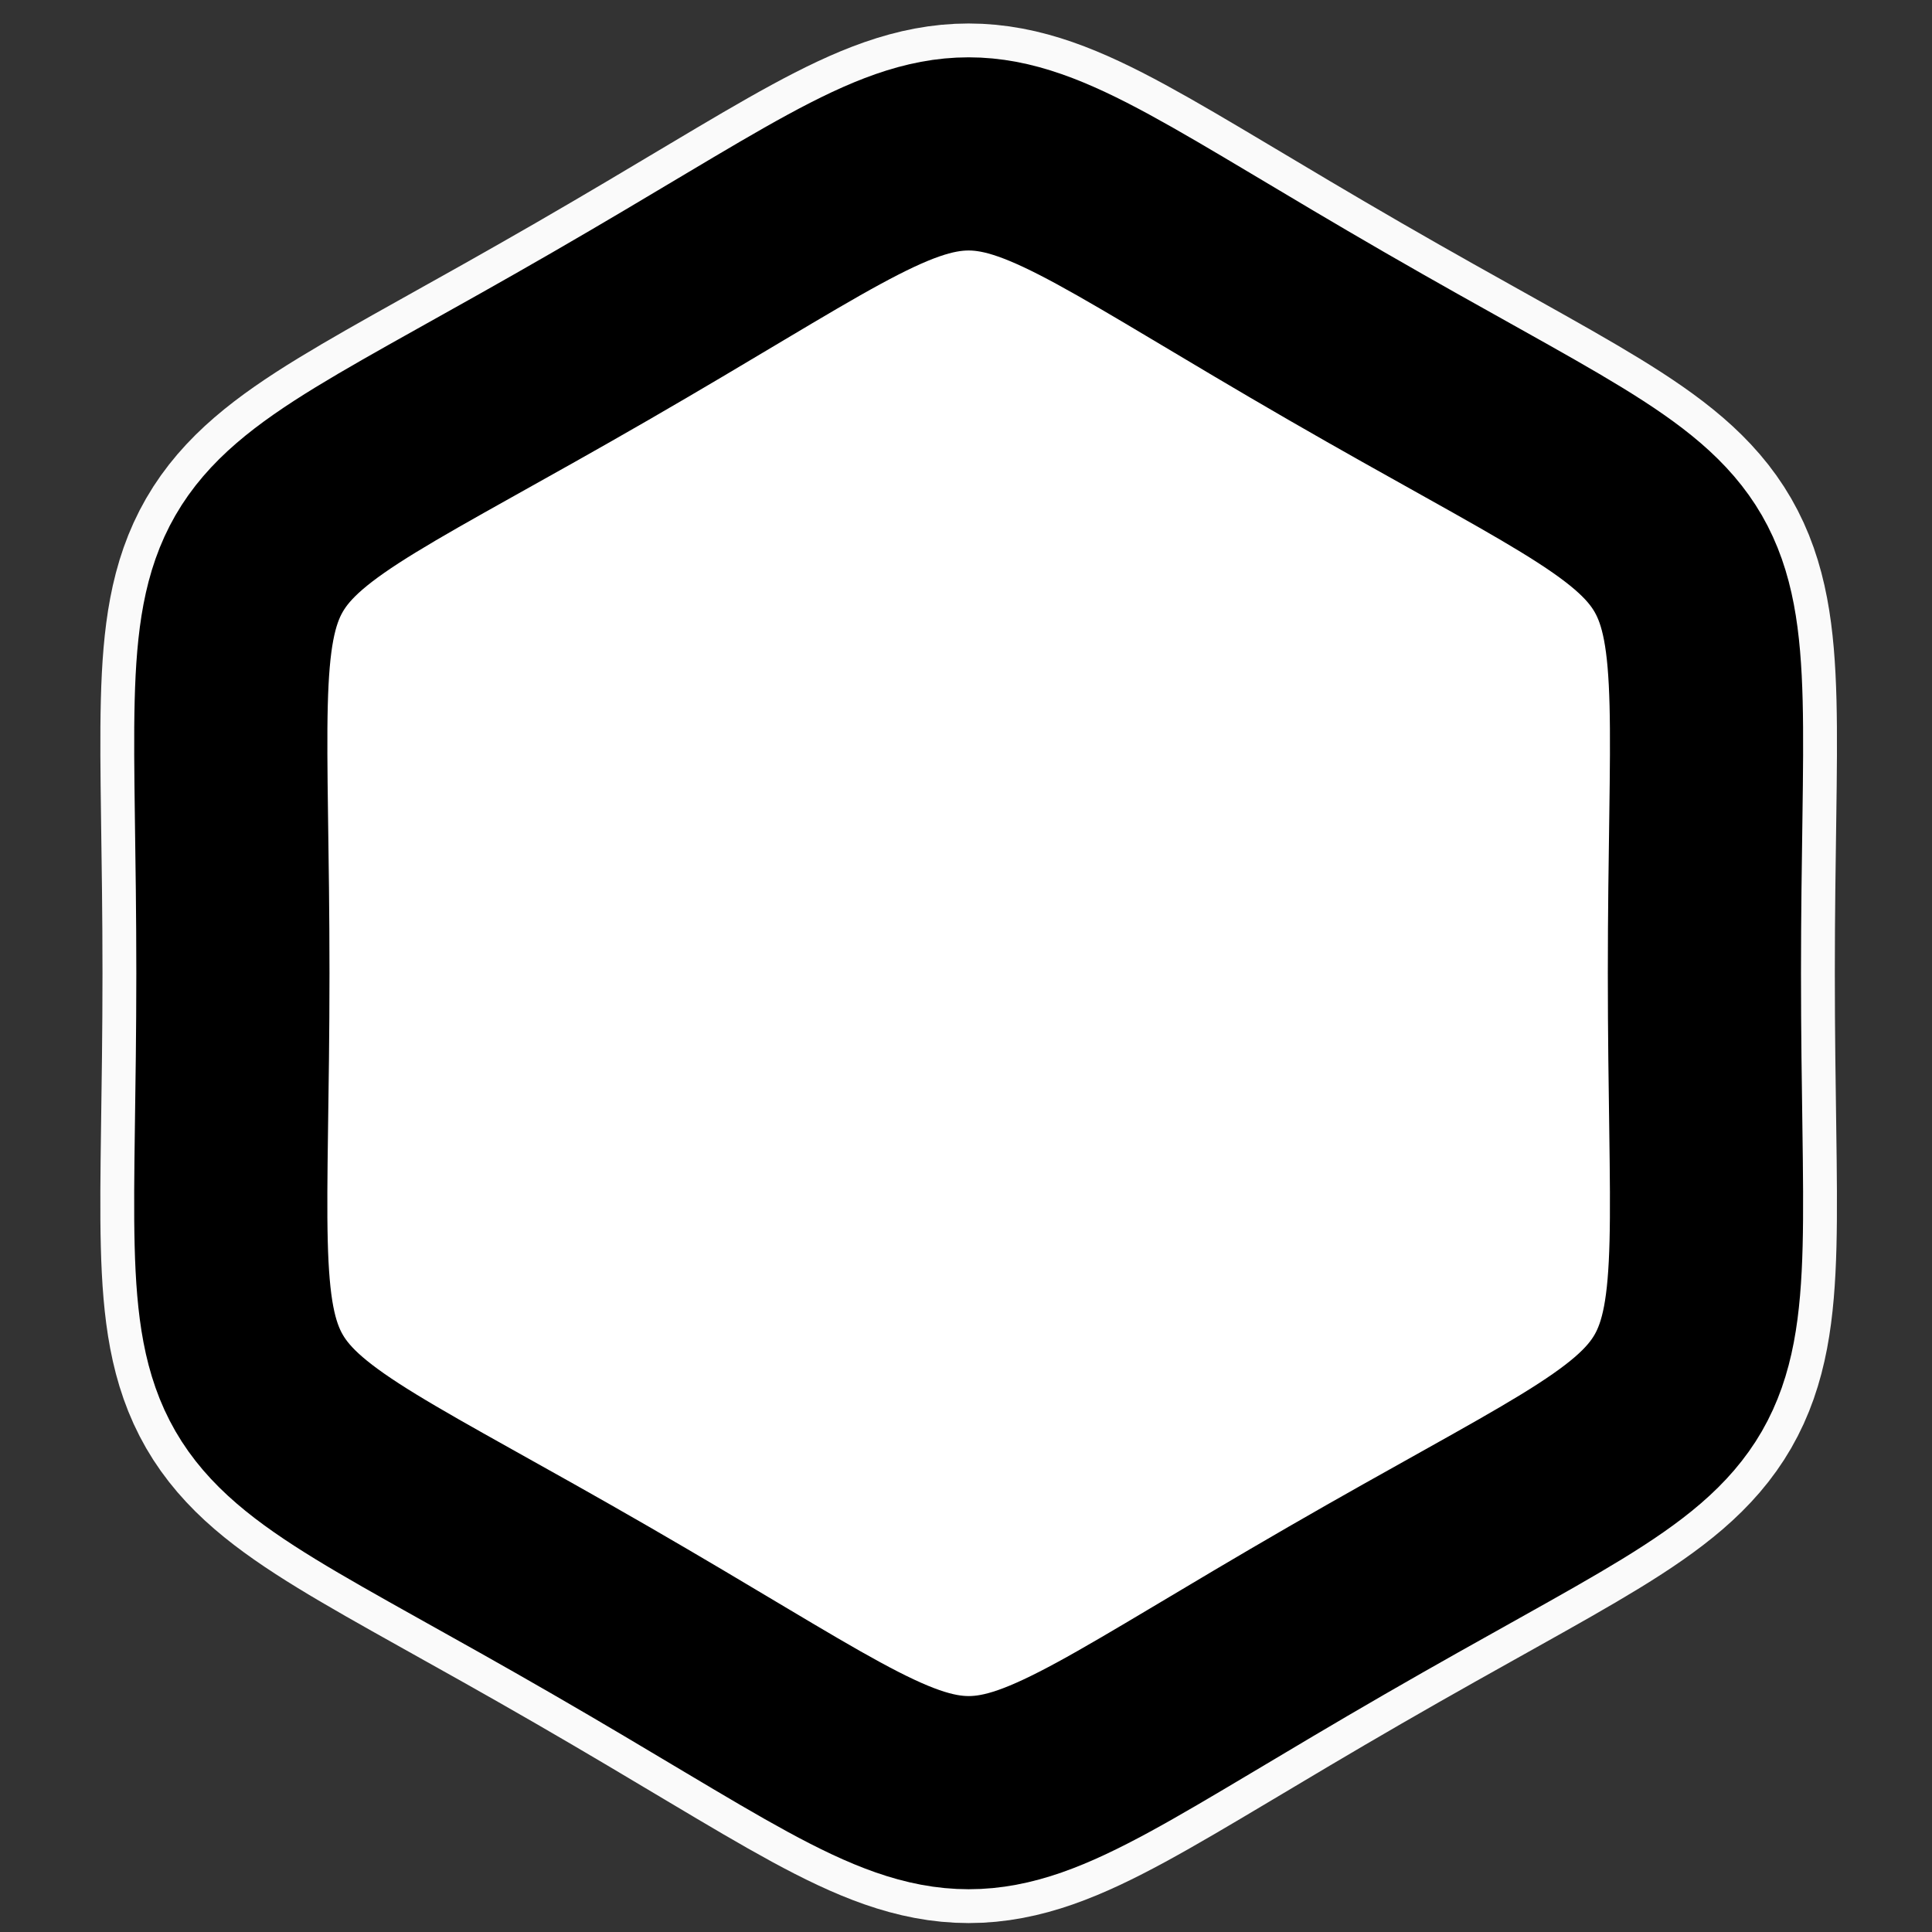 <?xml version="1.0" encoding="UTF-8" standalone="no"?>
<!-- Created with Inkscape (http://www.inkscape.org/) -->

<svg
   xmlns:dc="http://purl.org/dc/elements/1.1/"
   xmlns:cc="http://creativecommons.org/ns#"
   xmlns:rdf="http://www.w3.org/1999/02/22-rdf-syntax-ns#"
   xmlns:svg="http://www.w3.org/2000/svg"
   xmlns="http://www.w3.org/2000/svg"
   xmlns:sodipodi="http://sodipodi.sourceforge.net/DTD/sodipodi-0.dtd"
   xmlns:inkscape="http://www.inkscape.org/namespaces/inkscape"
   width="100"
   height="100"
   viewBox="0 0 26.458 26.458"
   version="1.1"
   id="svg1718"
   inkscape:version="0.92.2 2405546, 2018-03-11"
   sodipodi:docname="app-icon.svg">
  <rect x="0" y="0" width="26.458" height="26.458" fill="#333333" stroke="none"/>
  <defs
     id="defs1712">
    <mask
       maskUnits="userSpaceOnUse"
       id="mask5050">
      <path
         sodipodi:type="star"
         style="opacity:1;vector-effect:none;fill:#fefefe;fill-opacity:1;stroke:none;stroke-width:1.38;stroke-linecap:butt;stroke-linejoin:miter;stroke-miterlimit:4;stroke-dasharray:none;stroke-dashoffset:0;stroke-opacity:1;paint-order:markers stroke fill"
         id="path5052"
         sodipodi:sides="6"
         sodipodi:cx="161.56442"
         sodipodi:cy="5.4089437"
         sodipodi:r1="5.4472561"
         sodipodi:r2="4.7174621"
         sodipodi:arg1="1.5707963"
         sodipodi:arg2="2.0943951"
         inkscape:flatsided="true"
         inkscape:rounded="0.66"
         inkscape:randomized="0"
         d="m 161.564,10.856 c -3.595,0 -2.92,0.39 -4.717,-2.724 -1.798,-3.114 -1.798,-2.334 0,-5.447 1.798,-3.114 1.122,-2.724 4.717,-2.724 3.595,-9e-8 2.92,-0.39 4.717,2.724 1.798,3.114 1.798,2.334 0,5.447 -1.798,3.114 -1.122,2.724 -4.717,2.724 z"
         transform="matrix(1.66,-0.959,0.959,1.66,-177.34,238.796)"
         inkscape:transform-center-y="-3.3407218e-06"
         inkscape:transform-center-x="-1.1469534e-06" />
    </mask>
  </defs>
  <sodipodi:namedview
     id="base"
     pagecolor="#ffffff"
     bordercolor="#666666"
     borderopacity="1.0"
     inkscape:pageopacity="0.0"
     inkscape:pageshadow="2"
     inkscape:zoom="5.6568542"
     inkscape:cx="43.938392"
     inkscape:cy="51.614811"
     inkscape:document-units="px"
     inkscape:current-layer="layer1"
     showgrid="false"
     fit-margin-top="0"
     fit-margin-left="0"
     fit-margin-right="0"
     fit-margin-bottom="0"
     inkscape:window-width="1248"
     inkscape:window-height="1052"
     inkscape:window-x="0"
     inkscape:window-y="0"
     inkscape:window-maximized="0"
     inkscape:snap-global="false"
     units="px" />
  <g
     inkscape:label="Layer 1"
     inkscape:groupmode="layer"
     id="layer1"
     transform="translate(-82.692,-79.67)">
    <rect
       style="opacity:1;vector-effect:none;fill:#8a6300;fill-opacity:1;stroke:#000000;stroke-width:2.646;stroke-linecap:round;stroke-linejoin:round;stroke-miterlimit:5;stroke-dasharray:none;stroke-dashoffset:0;stroke-opacity:1;paint-order:markers stroke fill"
       id="rect2280"
       width="38.034"
       height="39.555"
       x="110.758"
       y="114.614" />
    <path
       sodipodi:type="star"
       style="opacity:1;vector-effect:none;fill:#fbfbfb;fill-opacity:1;stroke:#fafafa;stroke-width:1.931;stroke-linecap:butt;stroke-linejoin:miter;stroke-miterlimit:4;stroke-dasharray:none;stroke-dashoffset:0;stroke-opacity:1;paint-order:markers stroke fill"
       id="path1035-3-6"
       sodipodi:sides="6"
       sodipodi:cx="161.56442"
       sodipodi:cy="5.4089437"
       sodipodi:r1="5.4472561"
       sodipodi:r2="4.7174621"
       sodipodi:arg1="1.5707963"
       sodipodi:arg2="2.0943951"
       inkscape:flatsided="true"
       inkscape:rounded="0.66"
       inkscape:randomized="0"
       d="m 161.564,10.856 c -3.595,0 -2.92,0.39 -4.717,-2.724 -1.798,-3.114 -1.798,-2.334 0,-5.447 1.798,-3.114 1.122,-2.724 4.717,-2.724 3.595,-9e-8 2.92,-0.39 4.717,2.724 1.798,3.114 1.798,2.334 0,5.447 -1.798,3.114 -1.122,2.724 -4.717,2.724 z"
       transform="matrix(1.602,-0.925,0.925,1.602,-167.871,233.781)"
       inkscape:transform-center-x="9.1312825e-06"
       inkscape:transform-center-y="-5.883476e-06" />
    <path
       sodipodi:type="star"
       style="opacity:1;vector-effect:none;fill:#ffffff;fill-opacity:1;stroke:#000000;stroke-width:1.43;stroke-linecap:butt;stroke-linejoin:miter;stroke-miterlimit:4;stroke-dasharray:none;stroke-dashoffset:0;stroke-opacity:1;paint-order:markers stroke fill"
       id="path1035-3"
       sodipodi:sides="6"
       sodipodi:cx="161.56442"
       sodipodi:cy="5.4089437"
       sodipodi:r1="5.4472561"
       sodipodi:r2="4.7174621"
       sodipodi:arg1="1.5707963"
       sodipodi:arg2="2.0943951"
       inkscape:flatsided="true"
       inkscape:rounded="0.66"
       inkscape:randomized="0"
       d="m 161.564,10.856 c -3.595,0 -2.92,0.39 -4.717,-2.724 -1.798,-3.114 -1.798,-2.334 0,-5.447 1.798,-3.114 1.122,-2.724 4.717,-2.724 3.595,-9e-8 2.92,-0.39 4.717,2.724 1.798,3.114 1.798,2.334 0,5.447 -1.798,3.114 -1.122,2.724 -4.717,2.724 z"
       transform="matrix(1.602,-0.925,0.925,1.602,-167.871,233.781)"
       inkscape:transform-center-x="9.1340253e-06"
       inkscape:transform-center-y="-5.8020725e-06" />
    <g
       id="g5036"
       mask="url(#mask5050)"
       transform="matrix(0.965,0,0,0.965,3.248,3.314)"
       style="stroke-width:1.036">
      <circle
         style="opacity:1;vector-effect:none;fill:#fff9ea;fill-opacity:1;stroke:#ffd99f;stroke-width:1.371;stroke-linecap:round;stroke-linejoin:round;stroke-miterlimit:4;stroke-dasharray:none;stroke-dashoffset:0;stroke-opacity:1;paint-order:markers stroke fill"
         id="path2032"
         cx="99.731"
         cy="85.674"
         r="11.774" />
      <circle
         r="1.058"
         cy="90.875"
         cx="94.619"
         id="path2906"
         style="opacity:1;vector-effect:none;fill:#080808;fill-opacity:1;stroke:none;stroke-width:2.742;stroke-linecap:round;stroke-linejoin:round;stroke-miterlimit:4;stroke-dasharray:none;stroke-dashoffset:0;stroke-opacity:1;paint-order:markers stroke fill" />
      <circle
         r="1.058"
         cy="91.111"
         cx="102.396"
         id="path2906-3"
         style="opacity:1;vector-effect:none;fill:#080808;fill-opacity:1;stroke:none;stroke-width:2.742;stroke-linecap:round;stroke-linejoin:round;stroke-miterlimit:4;stroke-dasharray:none;stroke-dashoffset:0;stroke-opacity:1;paint-order:markers stroke fill" />
      <path
         sodipodi:nodetypes="cc"
         inkscape:connector-curvature="0"
         id="path2923"
         d="m 96.907,92.074 c 0.43,1.458 2.738,1.476 3.136,0.103 z"
         style="fill:none;stroke:#ff8daa;stroke-width:1.371;stroke-linecap:round;stroke-linejoin:round;stroke-miterlimit:4;stroke-dasharray:none;stroke-opacity:1" />
      <g
         transform="matrix(0.246,-0.503,-0.503,-0.246,190.621,258.277)"
         style="stroke-width:0.245;stroke-miterlimit:4;stroke-dasharray:none"
         id="g5824-3-1-0">
        <rect
           style="opacity:1;vector-effect:none;fill:#ffffff;fill-opacity:1;stroke:none;stroke-width:0.245;stroke-linecap:round;stroke-linejoin:miter;stroke-miterlimit:4;stroke-dasharray:none;stroke-dashoffset:0;stroke-opacity:1;paint-order:markers stroke fill"
           id="rect5820-6-8-2"
           width="27.549"
           height="8.797"
           x="160.221"
           y="284.631" />
        <path
           style="color:#000000;font-style:normal;font-variant:normal;font-weight:normal;font-stretch:normal;font-size:medium;line-height:normal;font-family:sans-serif;font-variant-ligatures:normal;font-variant-position:normal;font-variant-caps:normal;font-variant-numeric:normal;font-variant-alternates:normal;font-feature-settings:normal;text-indent:0;text-align:start;text-decoration:none;text-decoration-line:none;text-decoration-style:solid;text-decoration-color:#000000;letter-spacing:normal;word-spacing:normal;text-transform:none;writing-mode:lr-tb;direction:ltr;text-orientation:mixed;dominant-baseline:auto;baseline-shift:baseline;text-anchor:start;white-space:normal;shape-padding:0;clip-rule:nonzero;display:inline;overflow:visible;visibility:visible;opacity:1;isolation:auto;mix-blend-mode:normal;color-interpolation:sRGB;color-interpolation-filters:linearRGB;solid-color:#000000;solid-opacity:1;vector-effect:none;fill:#f74e00;fill-opacity:1;fill-rule:nonzero;stroke:none;stroke-width:4.895;stroke-linecap:round;stroke-linejoin:miter;stroke-miterlimit:4;stroke-dasharray:none;stroke-dashoffset:0;stroke-opacity:1;paint-order:markers stroke fill;color-rendering:auto;image-rendering:auto;shape-rendering:auto;text-rendering:auto;enable-background:accumulate"
           d="m 162.634,255.668 c -3.642,0 -6.615,2.973 -6.615,6.615 v 27.781 c 0,3.642 2.973,6.615 6.615,6.615 h 23.812 c 1.443,0 2.646,-1.203 2.646,-2.646 v -0.604 -0.719 -6.875 -1.203 -26.318 c 0,-1.443 -1.203,-2.646 -2.646,-2.646 z m 0,2.646 h 23.812 v 26.318 1.203 6.875 0.719 0.604 h -23.812 c -2.222,0 -3.969,-1.747 -3.969,-3.969 v -27.781 c 0,-2.222 1.747,-3.969 3.969,-3.969 z"
           id="rect5820-6-2-7-3"
           inkscape:connector-curvature="0" />
        <path
           style="opacity:1;vector-effect:none;fill:#ffcba5;fill-opacity:1;stroke:none;stroke-width:0.245;stroke-linecap:round;stroke-linejoin:miter;stroke-miterlimit:4;stroke-dasharray:none;stroke-dashoffset:0;stroke-opacity:1;paint-order:markers stroke fill"
           d="m 162.634,256.991 c -2.932,0 -5.292,2.36 -5.292,5.292 v 27.781 c 0,2.932 2.36,5.292 5.292,5.292 h 23.813 c 0.733,0 1.323,-0.59 1.323,-1.323 v -1.323 c 0,-0.706 -0.611,-1.323 -1.323,-1.323 H 163.458 c -1.171,0.003 -2.12,-0.947 -2.12,-2.117 0,-1.171 0.95,-2.119 2.12,-2.117 h 22.989 c 0.715,0 1.323,-0.613 1.323,-1.318 v -27.521 c 0,-0.733 -0.59,-1.323 -1.323,-1.323 z"
           id="rect1865-0-2-6-9-7"
           inkscape:connector-curvature="0"
           sodipodi:nodetypes="cssccscccscccccc" />
      </g>
    </g>
    <g
       id="g1065"
       transform="matrix(3.541,0,0,3.541,-116.991,21.234)"
       style="stroke-width:0.059;stroke-miterlimit:5;stroke-dasharray:none">
      <path
         transform="matrix(0.469,-0.272,0.271,0.472,-8.512,61.772)"
         d="m 161.564,10.856 c -3.595,0 -2.92,0.39 -4.717,-2.724 -1.798,-3.114 -1.798,-2.334 0,-5.447 1.798,-3.114 1.122,-2.724 4.717,-2.724 3.595,-9e-8 2.92,-0.39 4.717,2.724 1.798,3.114 1.798,2.334 0,5.447 -1.798,3.114 -1.122,2.724 -4.717,2.724 z"
         inkscape:randomized="0"
         inkscape:rounded="0.66"
         inkscape:flatsided="true"
         sodipodi:arg2="2.0943951"
         sodipodi:arg1="1.5707963"
         sodipodi:r2="4.7174621"
         sodipodi:r1="5.4472561"
         sodipodi:cy="5.4089437"
         sodipodi:cx="161.56442"
         sodipodi:sides="6"
         id="path1035-5"
         style="opacity:1;vector-effect:none;fill:#fafbfc;fill-opacity:1;stroke:#000000;stroke-width:1.376;stroke-linecap:butt;stroke-linejoin:miter;stroke-miterlimit:5;stroke-dasharray:none;stroke-dashoffset:0;stroke-opacity:1;paint-order:markers stroke fill"
         sodipodi:type="star"
         inkscape:transform-center-x="-1.0624767e-06" />
      <path
         id="path2-3"
         d="m 71.188,19.263 c -0.03,-0.022 -0.069,-0.026 -0.103,-0.01 l -1.644,0.786 c -0.071,0.034 -0.161,0.053 -0.253,0.057 -0.128,0.006 -0.261,-0.018 -0.353,-0.055 -0.033,-0.013 -0.061,-0.028 -0.08,-0.041 0.007,-0.004 0.015,-0.008 0.025,-0.012 l 1.495,-0.715 0.223,0.086 v -0.28 c 0,-0.042 -0.018,-0.081 -0.048,-0.103 -0.03,-0.022 -0.069,-0.026 -0.103,-0.01 l -1.645,0.786 c -0.051,0.023 -0.094,0.05 -0.131,0.088 -0.036,0.037 -0.068,0.097 -0.067,0.163 0,0.002 3.87e-4,0.005 3.87e-4,0.005 v 2.52 c 0,9.5e-4 -3.43e-4,0.002 -3.43e-4,0.003 0,8.8e-4 3.43e-4,0.001 3.43e-4,0.002 v 0.003 l 3.3e-4,-1.3e-5 c 0.004,0.089 0.048,0.144 0.09,0.18 0.133,0.112 0.356,0.168 0.593,0.164 0.112,-0.005 0.226,-0.028 0.332,-0.077 l 1.644,-0.787 c 0.044,-0.02 0.072,-0.069 0.072,-0.121 v -2.529 c -9.2e-5,-0.042 -0.018,-0.08 -0.048,-0.103 z"
         style="fill:#e743c8;fill-opacity:1;stroke-width:0.059;stroke-miterlimit:5;stroke-dasharray:none"
         inkscape:connector-curvature="0" />
      <path
         id="path4-5"
         d="m 70.145,18.829 c -0.003,-0.038 -0.018,-0.073 -0.046,-0.093 -0.03,-0.022 -0.069,-0.026 -0.103,-0.01 l -1.644,0.786 c -0.071,0.034 -0.161,0.053 -0.253,0.057 -0.128,0.006 -0.261,-0.019 -0.353,-0.056 -0.033,-0.013 -0.061,-0.027 -0.08,-0.041 0.007,-0.004 0.016,-0.008 0.025,-0.012 l 1.495,-0.715 0.223,0.086 v -0.28 c 0,-0.042 -0.018,-0.08 -0.048,-0.103 -0.03,-0.022 -0.069,-0.026 -0.103,-0.01 l -1.644,0.786 c -0.051,0.023 -0.094,0.05 -0.131,0.088 -0.036,0.037 -0.068,0.097 -0.067,0.163 0,0.002 3.89e-4,0.005 3.89e-4,0.005 v 2.52 c 0,9.5e-4 -1.61e-4,0.002 -1.61e-4,0.003 0,6.53e-4 1.61e-4,9.5e-4 1.61e-4,0.004 v 0.003 l 3.35e-4,-1.5e-5 c 0.004,0.089 0.048,0.144 0.09,0.179 0.133,0.112 0.356,0.166 0.593,0.162 0.064,-0.003 0.128,-0.014 0.192,-0.029 v -2.306 c -0.002,-0.12 0.046,-0.237 0.13,-0.323 0.054,-0.056 0.12,-0.102 0.202,-0.138 z"
         style="fill:#ffb700;fill-opacity:1;stroke-width:0.059;stroke-miterlimit:5;stroke-dasharray:none"
         inkscape:connector-curvature="0" />
      <path
         id="path4-5-3"
         d="m 69.075,18.274 c -0.003,-0.038 -0.018,-0.073 -0.046,-0.093 -0.03,-0.022 -0.069,-0.026 -0.103,-0.01 l -1.644,0.786 c -0.071,0.034 -0.161,0.053 -0.253,0.057 -0.128,0.006 -0.261,-0.019 -0.353,-0.056 -0.033,-0.013 -0.061,-0.027 -0.08,-0.041 0.007,-0.004 0.016,-0.008 0.025,-0.012 l 1.495,-0.715 0.223,0.086 v -0.28 c 0,-0.042 -0.018,-0.08 -0.048,-0.103 -0.03,-0.022 -0.069,-0.026 -0.103,-0.01 l -1.644,0.786 c -0.051,0.023 -0.094,0.05 -0.131,0.088 -0.036,0.037 -0.068,0.097 -0.067,0.163 0,0.002 3.89e-4,0.005 3.89e-4,0.005 v 2.52 c 0,9.49e-4 -1.61e-4,0.002 -1.61e-4,0.003 0,6.5e-4 1.61e-4,9.5e-4 1.61e-4,0.004 v 0.003 l 3.35e-4,-1.5e-5 c 0.004,0.089 0.048,0.144 0.09,0.179 0.133,0.112 0.356,0.166 0.593,0.162 0.064,-0.003 0.128,-0.014 0.192,-0.029 v -2.306 c -0.002,-0.12 0.046,-0.237 0.13,-0.323 0.054,-0.056 0.12,-0.102 0.202,-0.138 z"
         style="fill:#ffb700;fill-opacity:1;stroke-width:0.059;stroke-miterlimit:5;stroke-dasharray:none"
         inkscape:connector-curvature="0" />
    </g>
  </g>
</svg>
